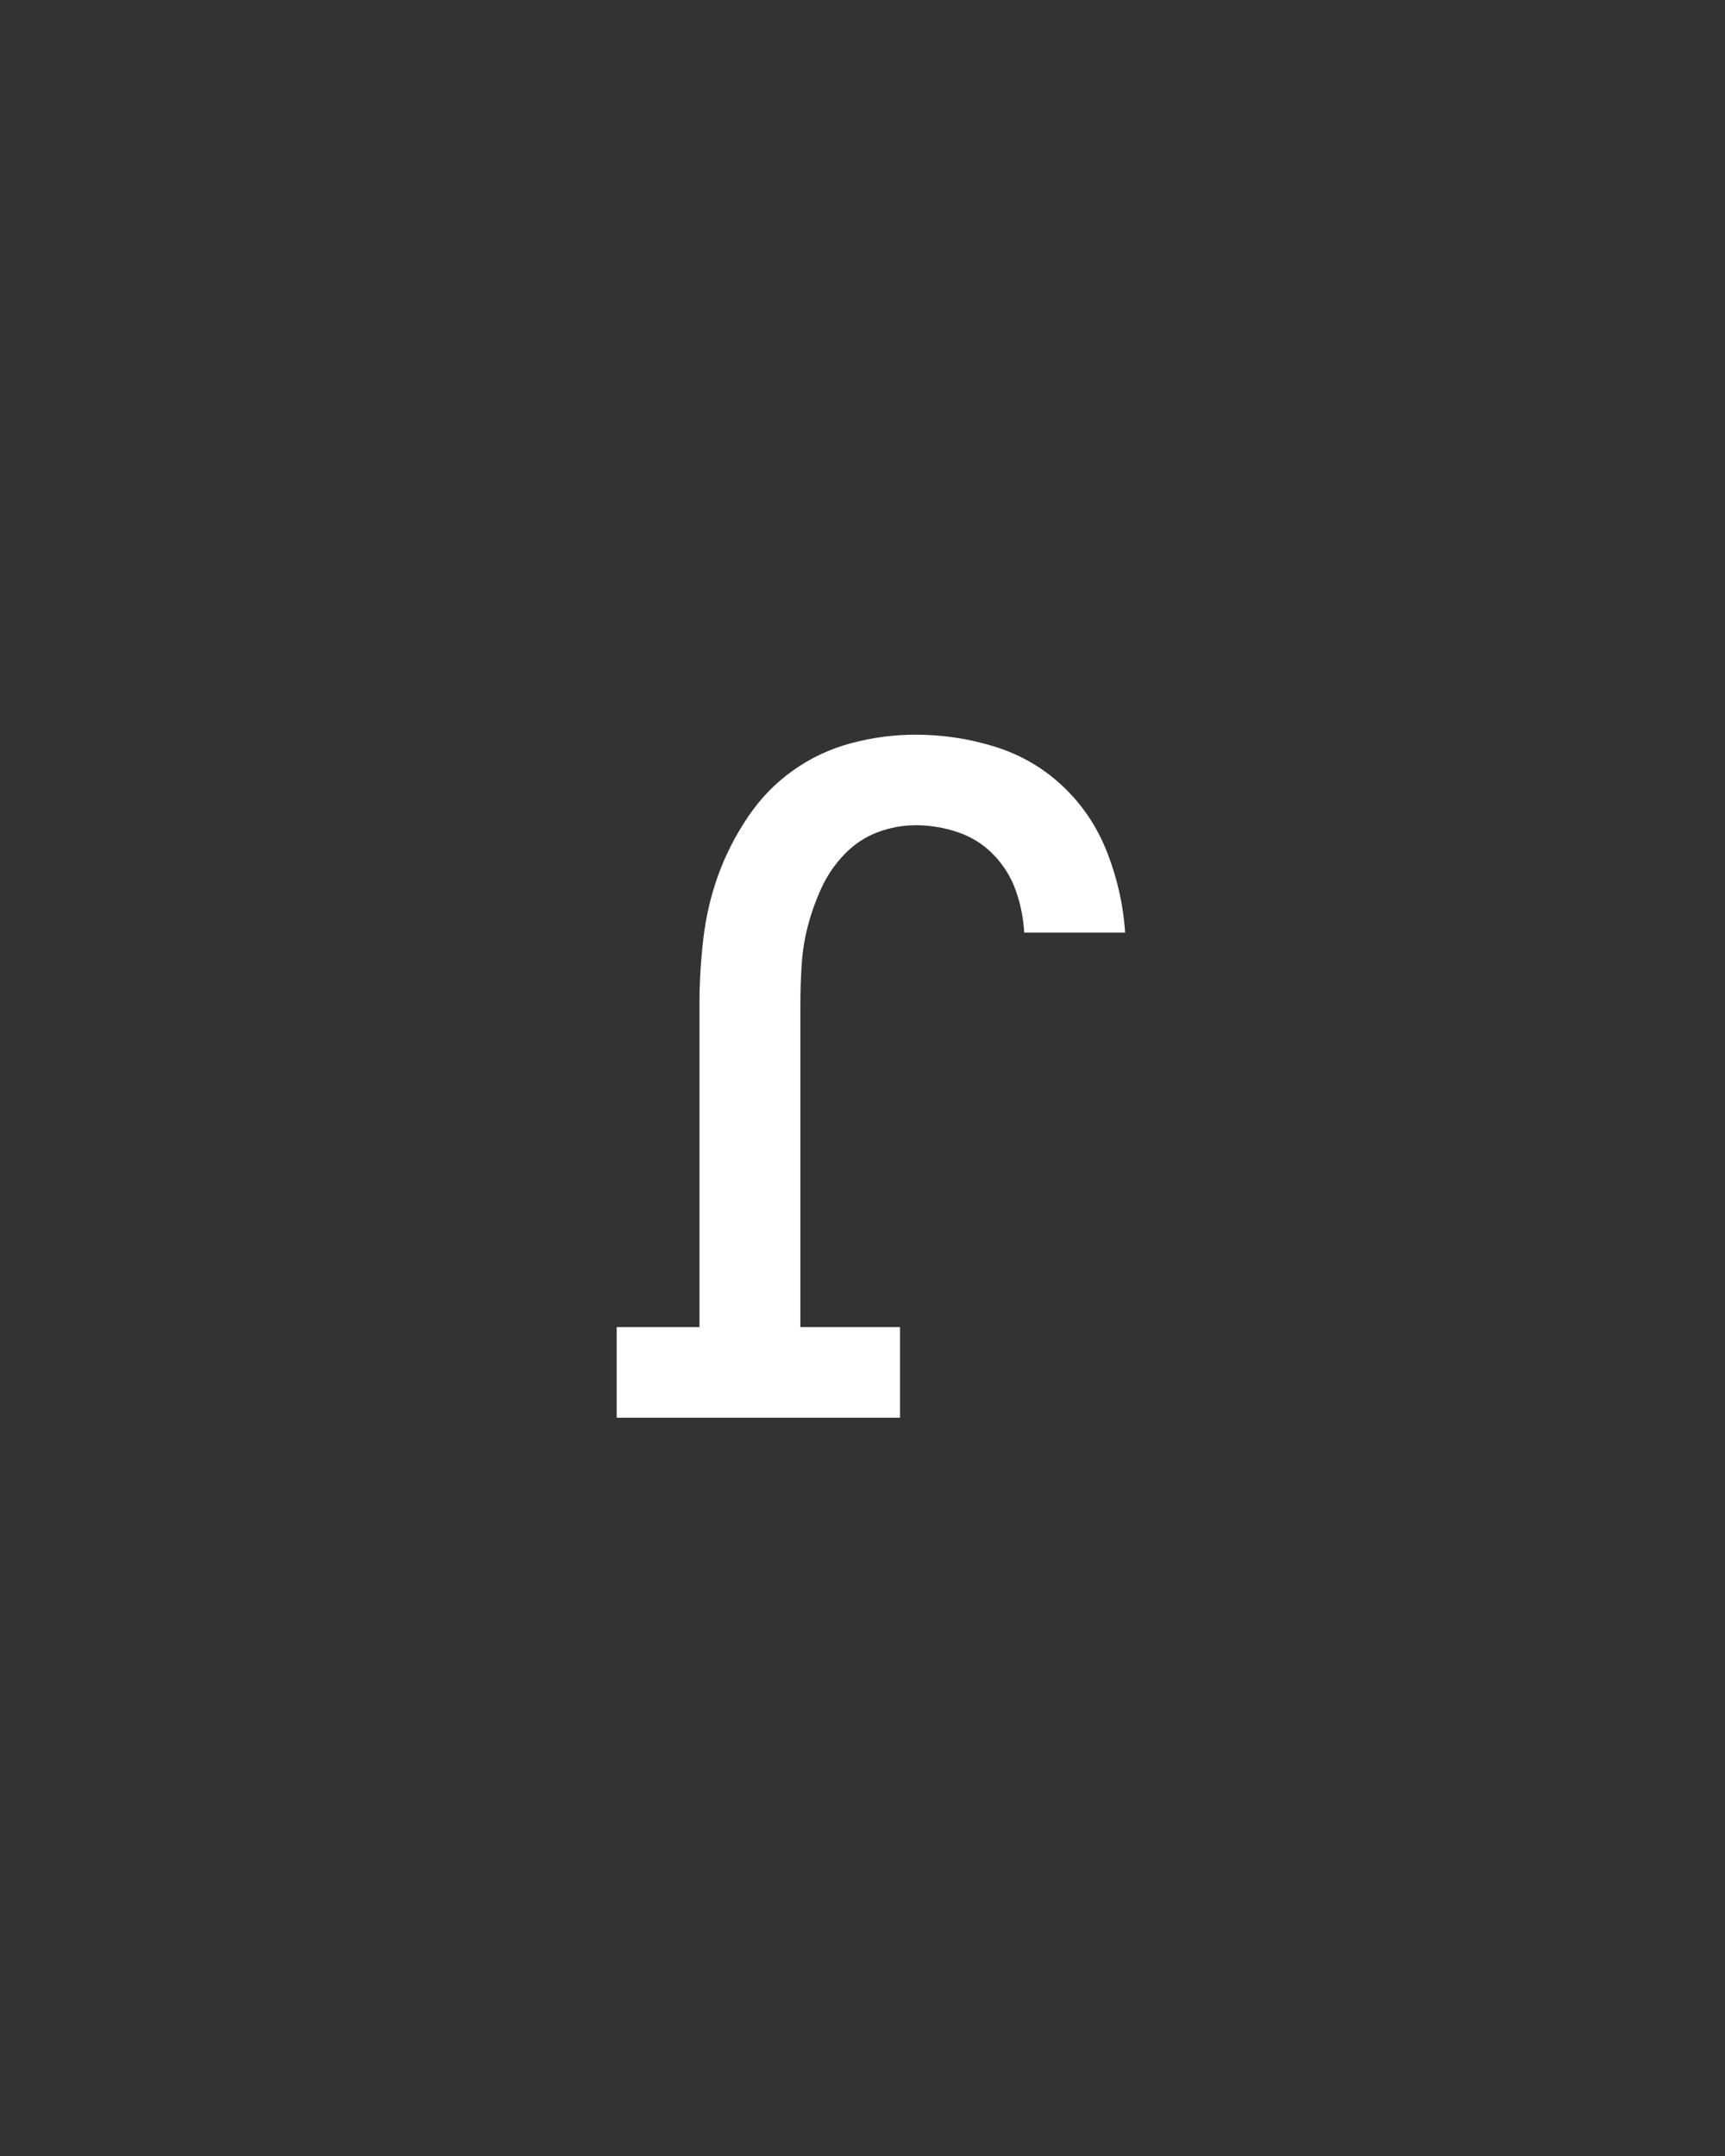 <svg xmlns="http://www.w3.org/2000/svg" height="160" viewBox="0 0 128 160" width="128"><rect x="0" y="0" width="128" height="160" fill="#333333" stroke="none"/><defs><path d="M 60 0 L 60 -70 L 124 -70 L 124 -320 C 124 -336.667 125 -353.5 127 -370.5 C 129 -387.5 132.833 -403.833 138.5 -419.5 C 144.167 -435.167 151.833 -450.167 161.5 -464.5 C 171.167 -478.833 182.833 -490.833 196.5 -500.5 C 210.167 -510.167 225.167 -517.167 241.5 -521.5 C 257.833 -525.833 274.333 -528 291 -528 C 312.333 -528 333 -524.833 353 -518.5 C 373 -512.167 390.5 -501.833 405.5 -487.5 C 420.5 -473.167 431.833 -456 439.5 -436 C 447.167 -416 451.667 -395.667 453 -375 L 375 -375 C 374.333 -386.333 372.167 -397.167 368.5 -407.5 C 364.833 -417.833 359.167 -427 351.5 -435 C 343.833 -443 334.667 -448.833 324 -452.5 C 313.333 -456.167 302.333 -458 291 -458 C 281 -458 271.167 -456.167 261.5 -452.5 C 251.833 -448.833 243.333 -443.167 236 -435.5 C 228.667 -427.833 222.833 -419.333 218.5 -410 C 214.167 -400.667 210.667 -391 208 -381 C 205.333 -371 203.667 -360.833 203 -350.5 C 202.333 -340.167 202 -330 202 -320 L 202 -70 L 279 -70 L 279 0 Z " id="path1"/></defs><g><g fill="#ffffff" transform="translate(40 105.21) rotate(0)"><use href="#path1" transform="translate(0 0) scale(0.096)"/></g></g></svg>